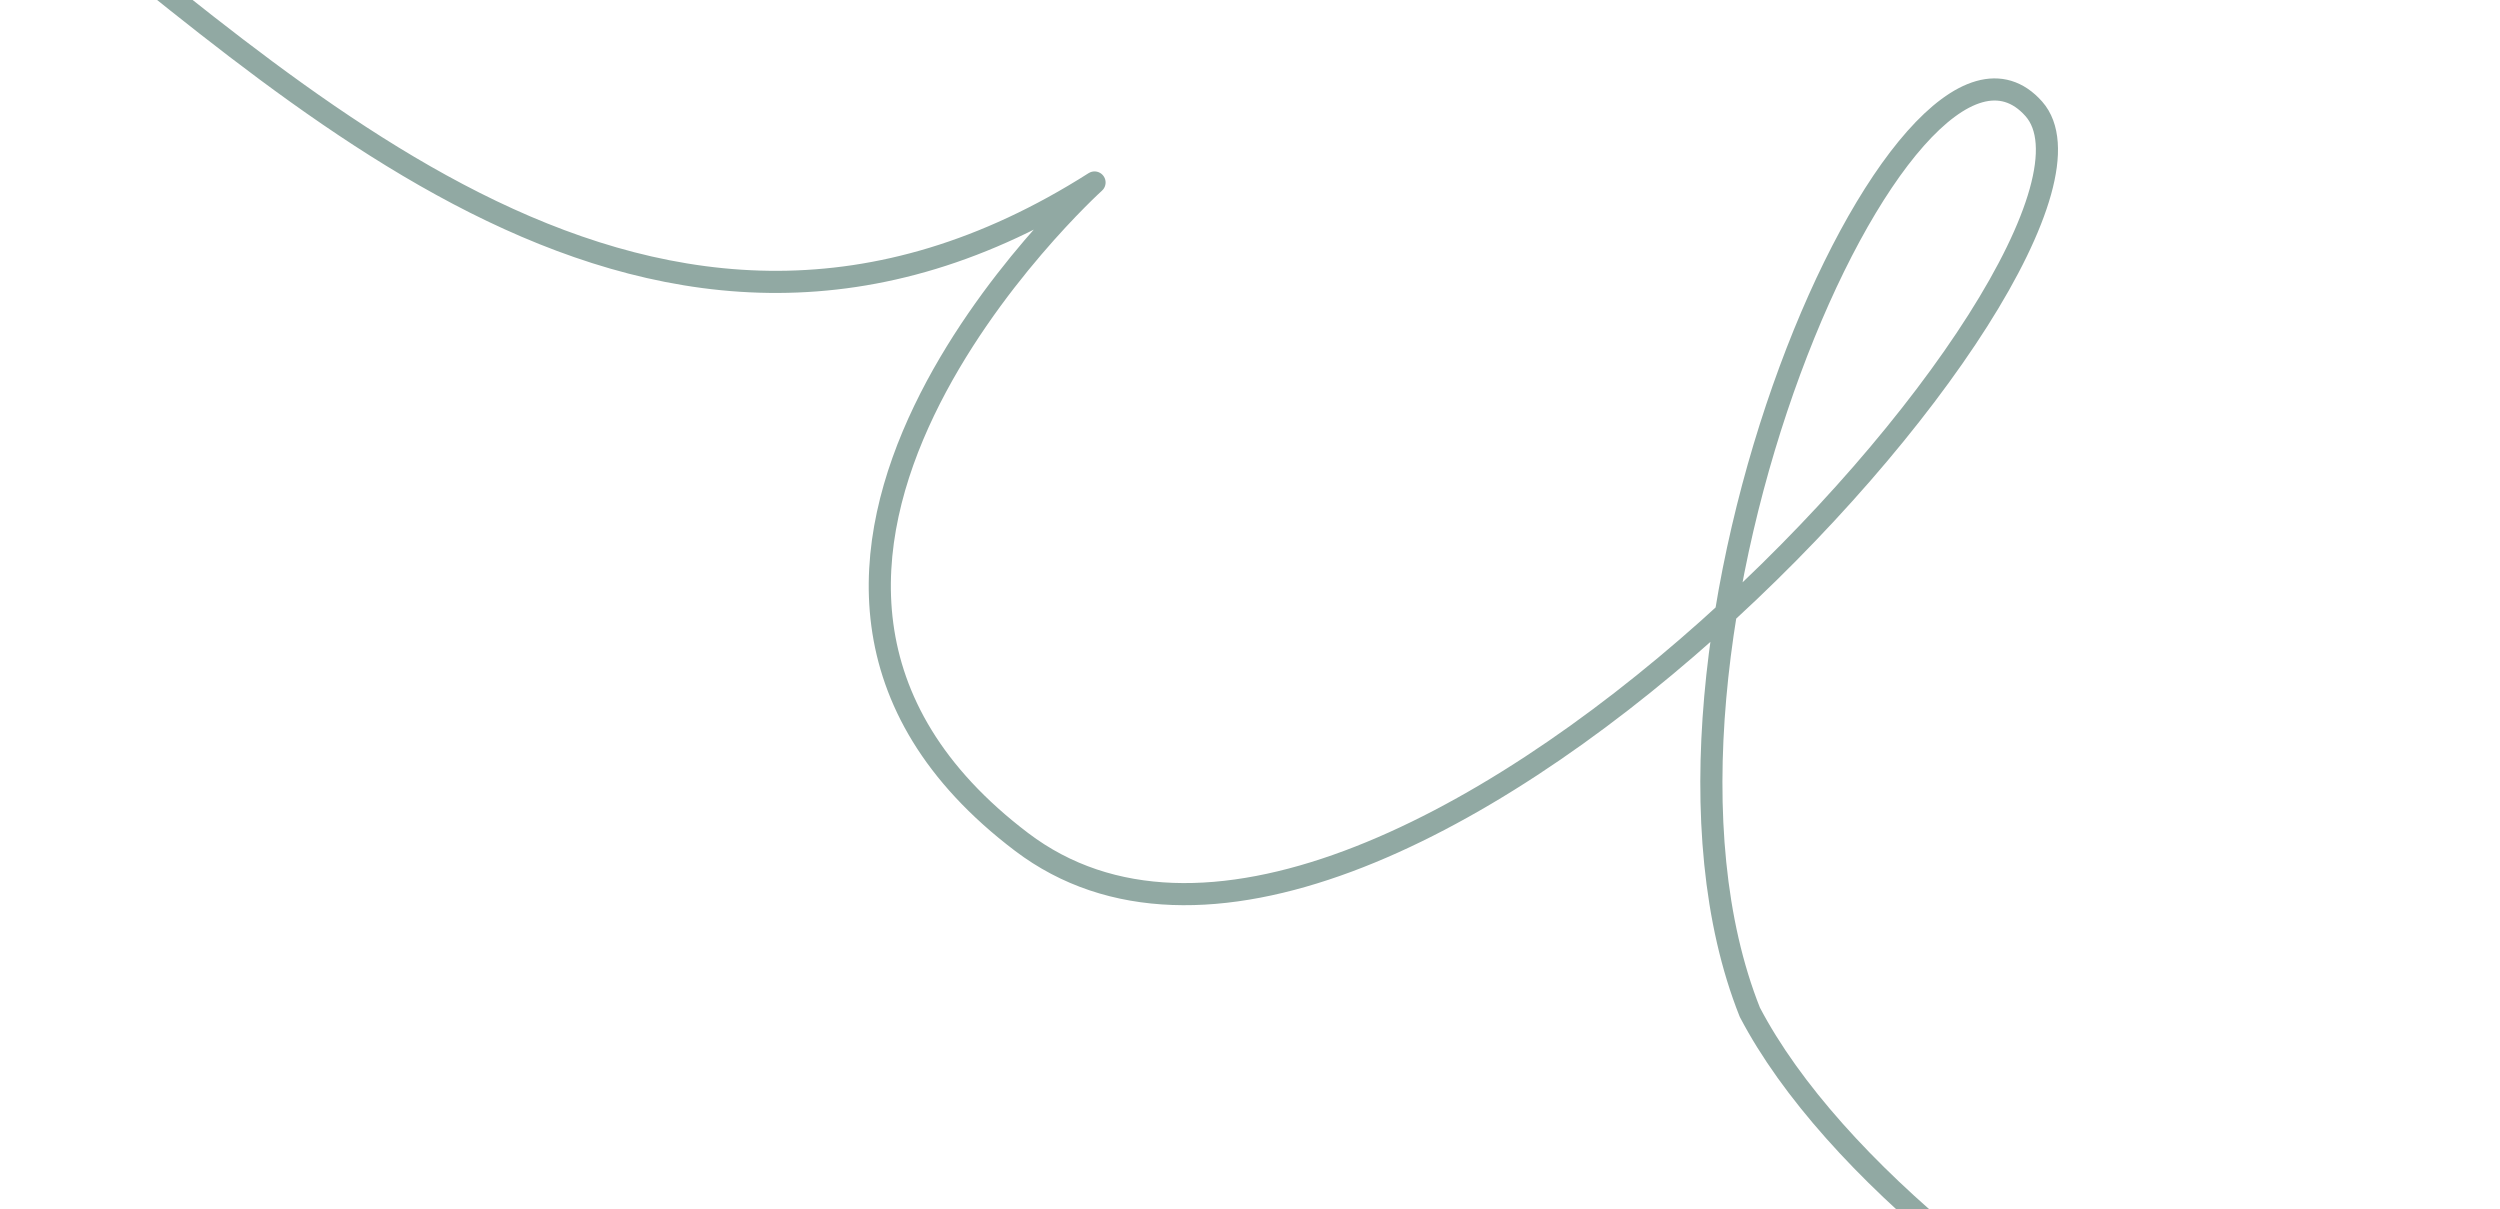 <svg width="339" height="164" viewBox="0 0 339 164" fill="none" xmlns="http://www.w3.org/2000/svg">
<path d="M1.623 -17.615C39.206 11.14 88.588 62.799 148.419 24.745C148.419 24.745 90.103 77.447 138.526 114.167C186.95 150.887 292.516 33.726 275.786 14.76C258.582 -4.622 217.63 87.916 237.279 137.262C259.54 179.771 354.456 229.115 367.553 193.37" stroke="#91A9A3" stroke-width="3" stroke-linecap="round" stroke-linejoin="round"/>
</svg>
